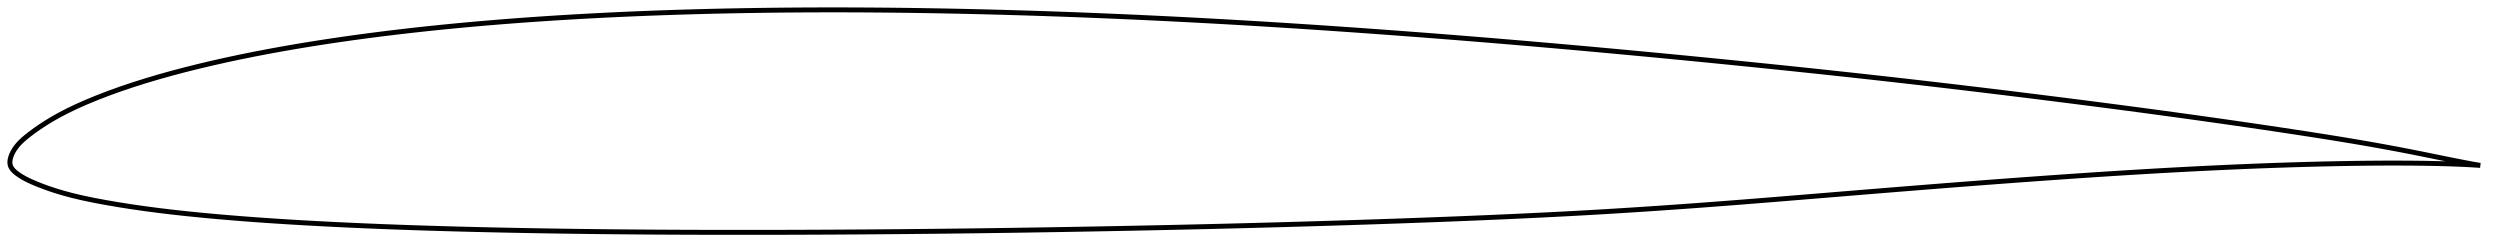 <?xml version="1.0" encoding="utf-8" ?>
<svg baseProfile="full" height="102.077" version="1.1" width="1012.176" xmlns="http://www.w3.org/2000/svg" xmlns:ev="http://www.w3.org/2001/xml-events" xmlns:xlink="http://www.w3.org/1999/xlink"><defs /><polygon fill="none" points="1004.176,66.967 1001.148,66.436 997.03,65.664 992.264,64.721 987.022,63.657 981.495,62.532 975.846,61.404 970.14,60.306 964.378,59.241 958.557,58.205 952.678,57.199 946.743,56.218 940.757,55.258 934.727,54.315 928.661,53.386 922.571,52.466 916.466,51.559 910.352,50.662 904.235,49.777 898.117,48.903 891.997,48.039 885.876,47.186 879.751,46.343 873.624,45.509 867.492,44.686 861.356,43.871 855.213,43.065 849.063,42.267 842.907,41.476 836.746,40.692 830.58,39.915 824.412,39.143 818.243,38.378 812.076,37.62 805.91,36.869 799.747,36.126 793.586,35.392 787.428,34.665 781.271,33.947 775.114,33.238 768.956,32.537 762.796,31.844 756.635,31.159 750.471,30.481 744.304,29.811 738.133,29.149 731.96,28.494 725.784,27.846 719.604,27.205 713.422,26.57 707.238,25.942 701.052,25.32 694.864,24.704 688.675,24.094 682.485,23.49 676.296,22.892 670.106,22.3 663.918,21.715 657.729,21.136 651.542,20.565 645.356,20 639.171,19.442 632.987,18.891 626.804,18.348 620.621,17.812 614.44,17.284 608.259,16.764 602.078,16.252 595.897,15.748 589.716,15.252 583.534,14.765 577.352,14.286 571.169,13.815 564.986,13.353 558.802,12.899 552.619,12.454 546.436,12.017 540.255,11.59 534.075,11.171 527.898,10.762 521.723,10.363 515.55,9.975 509.38,9.597 503.211,9.23 497.044,8.874 490.878,8.53 484.712,8.197 478.546,7.876 472.38,7.566 466.213,7.268 460.046,6.981 453.879,6.707 447.711,6.444 441.544,6.193 435.378,5.954 429.212,5.727 423.048,5.514 416.886,5.313 410.725,5.125 404.567,4.951 398.41,4.79 392.256,4.643 386.104,4.511 379.954,4.393 373.807,4.29 367.661,4.202 361.518,4.129 355.377,4.073 349.238,4.032 343.102,4.008 336.968,4.0 330.836,4.009 324.707,4.036 318.58,4.08 312.457,4.143 306.336,4.224 300.219,4.323 294.106,4.441 287.997,4.579 281.892,4.737 275.792,4.915 269.697,5.114 263.607,5.335 257.522,5.577 251.442,5.842 245.367,6.13 239.298,6.442 233.235,6.777 227.179,7.138 221.129,7.523 215.088,7.935 209.056,8.373 203.033,8.839 197.022,9.332 191.021,9.856 185.032,10.409 179.055,10.993 173.09,11.61 167.137,12.26 161.197,12.944 155.27,13.664 149.359,14.42 143.466,15.214 137.593,16.045 131.743,16.917 125.92,17.829 120.124,18.785 114.356,19.785 108.616,20.833 102.905,21.93 97.224,23.078 91.579,24.281 85.98,25.539 80.438,26.851 74.968,28.217 69.582,29.639 64.287,31.12 59.081,32.666 53.961,34.282 48.934,35.973 44.043,37.731 39.357,39.534 34.952,41.349 30.886,43.151 27.185,44.93 23.84,46.677 20.827,48.387 18.129,50.045 15.762,51.609 13.728,53.045 11.994,54.343 10.517,55.512 9.264,56.584 8.209,57.586 7.323,58.538 6.581,59.449 5.958,60.327 5.436,61.179 4.999,62.008 4.642,62.809 4.365,63.577 4.165,64.311 4.044,65.011 4.0,65.68 4.038,66.32 4.166,66.933 4.391,67.524 4.715,68.1 5.139,68.669 5.669,69.24 6.314,69.82 7.087,70.419 7.995,71.043 9.042,71.694 10.253,72.373 11.649,73.074 13.245,73.798 15.058,74.562 17.133,75.378 19.519,76.247 22.272,77.168 25.439,78.127 29.054,79.103 33.138,80.077 37.673,81.03 42.583,81.953 47.779,82.847 53.176,83.697 58.697,84.49 64.296,85.225 69.968,85.903 75.715,86.532 81.535,87.116 87.418,87.661 93.352,88.169 99.322,88.644 105.318,89.085 111.332,89.496 117.362,89.878 123.409,90.235 129.472,90.568 135.552,90.878 141.647,91.167 147.756,91.437 153.877,91.689 160.006,91.924 166.143,92.142 172.286,92.344 178.435,92.532 184.589,92.705 190.751,92.865 196.918,93.013 203.092,93.149 209.271,93.273 215.456,93.387 221.645,93.492 227.838,93.586 234.033,93.672 240.23,93.749 246.429,93.817 252.63,93.876 258.831,93.927 265.035,93.971 271.24,94.006 277.448,94.034 283.658,94.055 289.87,94.069 296.084,94.076 302.301,94.077 308.52,94.072 314.741,94.061 320.963,94.045 327.187,94.022 333.412,93.995 339.638,93.962 345.864,93.924 352.091,93.881 358.318,93.833 364.544,93.781 370.77,93.723 376.996,93.661 383.222,93.593 389.448,93.521 395.673,93.444 401.899,93.361 408.126,93.274 414.354,93.182 420.583,93.085 426.813,92.984 433.044,92.879 439.275,92.769 445.507,92.655 451.738,92.536 457.969,92.414 464.198,92.287 470.426,92.155 476.653,92.019 482.878,91.878 489.102,91.733 495.324,91.581 501.545,91.425 507.766,91.263 513.986,91.096 520.206,90.924 526.426,90.746 532.646,90.562 538.865,90.374 545.084,90.179 551.302,89.98 557.519,89.774 563.734,89.562 569.947,89.343 576.157,89.118 582.363,88.885 588.564,88.644 594.759,88.395 600.948,88.138 607.128,87.871 613.3,87.594 619.463,87.306 625.616,87.006 631.762,86.693 637.9,86.367 644.033,86.025 650.161,85.668 656.287,85.294 662.414,84.905 668.543,84.502 674.676,84.084 680.814,83.652 686.96,83.207 693.114,82.749 699.278,82.28 705.454,81.8 711.64,81.31 717.839,80.812 724.048,80.308 730.268,79.799 736.495,79.288 742.727,78.775 748.961,78.263 755.193,77.753 761.423,77.245 767.646,76.741 773.864,76.24 780.075,75.745 786.28,75.255 792.481,74.771 798.678,74.293 804.873,73.822 811.066,73.358 817.258,72.9 823.448,72.451 829.634,72.01 835.816,71.577 841.992,71.154 848.161,70.742 854.324,70.342 860.48,69.954 866.629,69.58 872.772,69.22 878.91,68.874 885.043,68.545 891.171,68.232 897.295,67.936 903.414,67.657 909.529,67.397 915.639,67.156 921.743,66.935 927.841,66.735 933.93,66.556 940.009,66.399 946.073,66.267 952.118,66.162 958.135,66.084 964.115,66.037 970.036,66.024 975.87,66.049 981.577,66.114 987.078,66.221 992.256,66.367 996.988,66.551 1001.119,66.767 1004.176,66.967" stroke="black" stroke-width="2.0" /></svg>